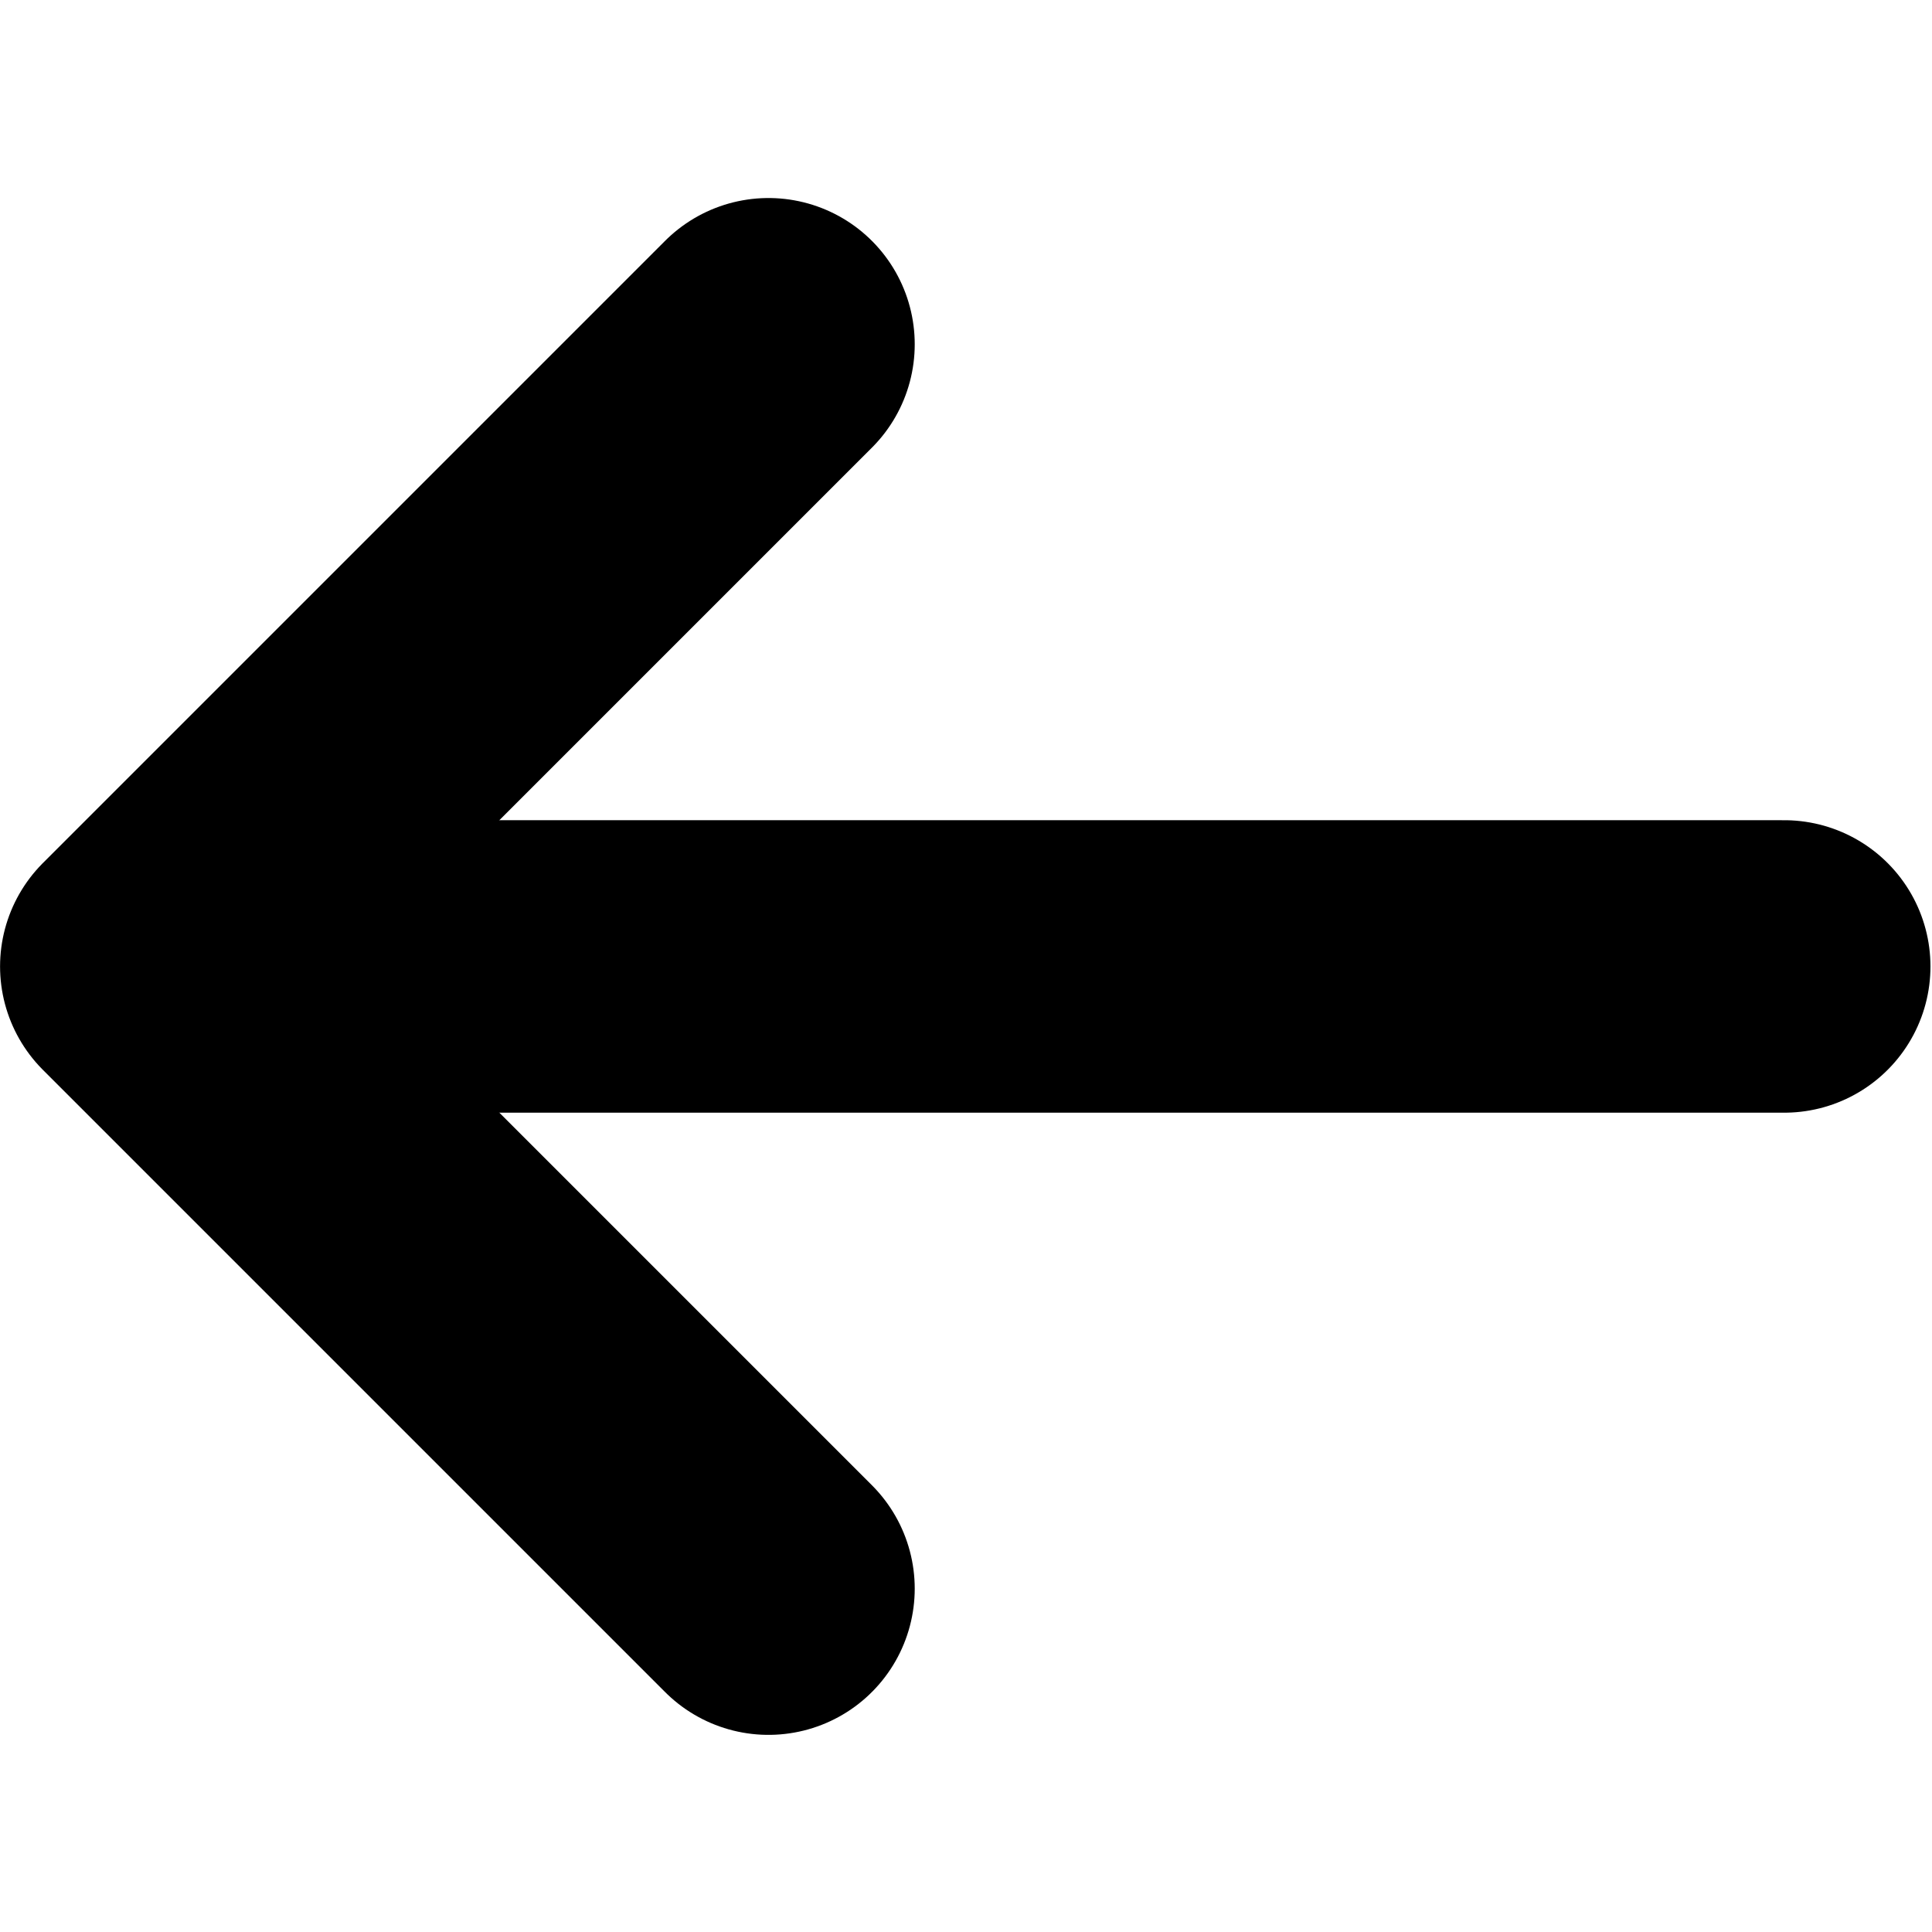 <?xml version="1.0" encoding="UTF-8" standalone="no"?>
<svg
   xmlns:dc="http://purl.org/dc/elements/1.1/"
   xmlns:cc="http://creativecommons.org/ns#"
   xmlns:rdf="http://www.w3.org/1999/02/22-rdf-syntax-ns#"
   xmlns:svg="http://www.w3.org/2000/svg"
   xmlns="http://www.w3.org/2000/svg"
   xmlns:sodipodi="http://sodipodi.sourceforge.net/DTD/sodipodi-0.dtd"
   xmlns:inkscape="http://www.inkscape.org/namespaces/inkscape"
   version="1.1"
   x="0px"
   y="0px"
   viewBox="0 0 64 64"
   style="fill:#ffffff"
   xml:space="preserve"
   id="svg8"
   sodipodi:docname="back.svg"
   inkscape:version="0.92.5 (2060ec1f9f, 2020-04-08)"
   width="64"
   height="64"><defs
     id="defs12" /><sodipodi:namedview
     pagecolor="#ffffff"
     bordercolor="#666666"
     borderopacity="1"
     objecttolerance="10"
     gridtolerance="10"
     guidetolerance="10"
     inkscape:pageopacity="0"
     inkscape:pageshadow="2"
     inkscape:window-width="1920"
     inkscape:window-height="1007"
     id="namedview10"
     showgrid="false"
     inkscape:zoom="6.675088"
     inkscape:cx="26.743159"
     inkscape:cy="30.948144"
     inkscape:window-x="0"
     inkscape:window-y="0"
     inkscape:window-maximized="1"
     inkscape:current-layer="g6"
     fit-margin-top="0"
     fit-margin-left="0"
     fit-margin-right="0"
     fit-margin-bottom="0" /><style
     type="text/css"
     id="style2">
	.st0{fill:#FFFFFF;}
	.st1{fill:none;}
	.st2{fill-rule:evenodd;clip-rule:evenodd;}
	.st3{fill:none;stroke:#FFFFFF;stroke-width:8;stroke-linecap:round;stroke-linejoin:round;stroke-miterlimit:10;}
</style><g
     id="g6"
     transform="translate(-6.6,-29.4)"><g
       id="g850"
       transform="matrix(1.017,0,0,1.017,-1.447,-1.029)"><path
         sodipodi:nodetypes="ccc"
         inkscape:connector-curvature="0"
         id="path814"
         d="M 32.944,41.134 12.678,61.4 32.944,81.666"
         style="fill:none;stroke:#000000;stroke-width:9.527;stroke-linecap:round;stroke-linejoin:round;stroke-miterlimit:4;stroke-dasharray:none;stroke-opacity:1" /><path
         style="fill:none;stroke:#000000;stroke-width:9.527;stroke-linecap:round;stroke-linejoin:round;stroke-miterlimit:4;stroke-dasharray:none;stroke-opacity:1"
         d="m 66.029,61.4 -42.857,-10e-7"
         id="path835"
         inkscape:connector-curvature="0"
         sodipodi:nodetypes="cc" /></g></g></svg>